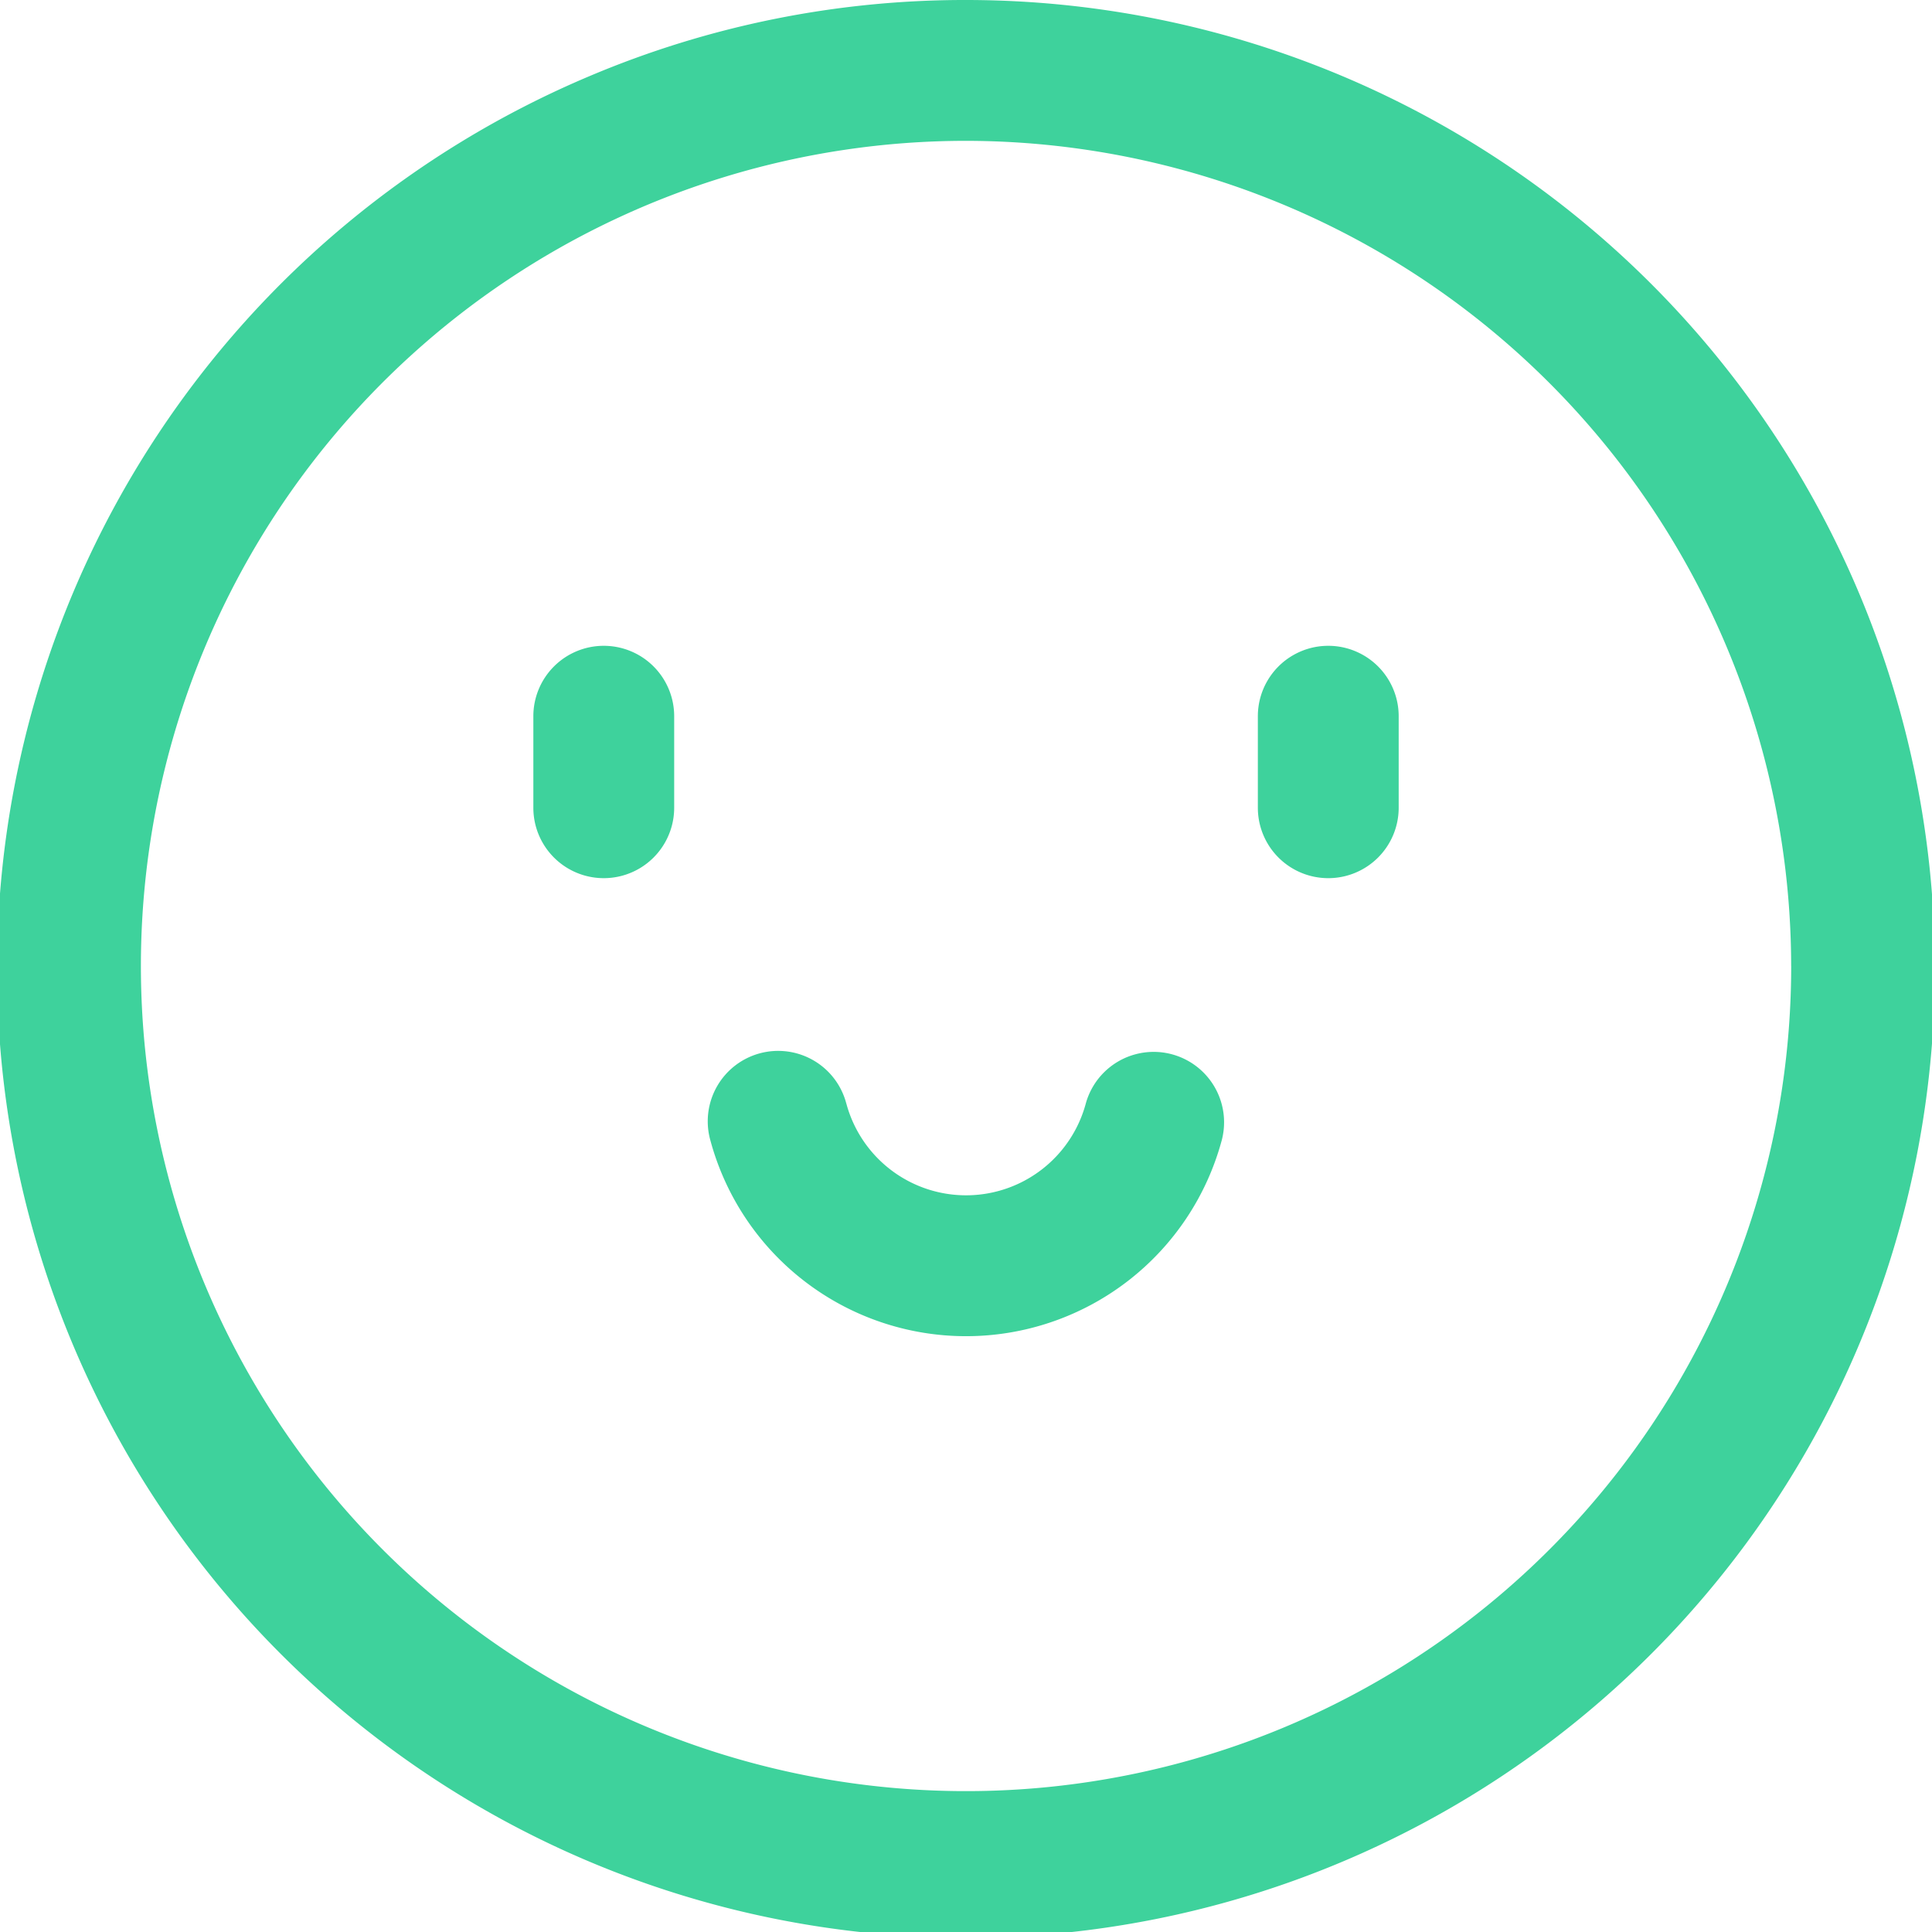 <?xml version="1.0" encoding="UTF-8"?>
<svg xmlns="http://www.w3.org/2000/svg" width="59.509" height="59.509" viewBox="0 0 59.509 59.509">
  <g id="意见反馈" transform="translate(-100.5 -100.3)">
    <path id="路径_379" d="M118.672,102.639a29.844,29.844,0,1,0,11.582-2.339A29.649,29.649,0,0,0,118.672,102.639Zm37,27.415a25.416,25.416,0,1,1-25.416-25.416A25.445,25.445,0,0,1,155.671,130.055Z" fill="#3ed29c"></path>
    <path id="路径_380" d="M337.33,389.5a2.169,2.169,0,1,0-4.19,1.123,8.157,8.157,0,0,0,15.756,0,2.169,2.169,0,0,0-4.19-1.123,3.819,3.819,0,0,1-7.375,0Zm-7.471-14.1a2.169,2.169,0,0,0-2.169,2.169v2.819a2.169,2.169,0,0,0,4.338,0v-2.819A2.169,2.169,0,0,0,329.859,375.4Zm22.316,7.157a2.169,2.169,0,0,0,2.169-2.169v-2.819a2.169,2.169,0,1,0-4.338,0v2.819A2.169,2.169,0,0,0,352.175,382.557Z" transform="translate(-210.762 -255.208)" fill="#3ed29c"></path>
  </g>
</svg>
